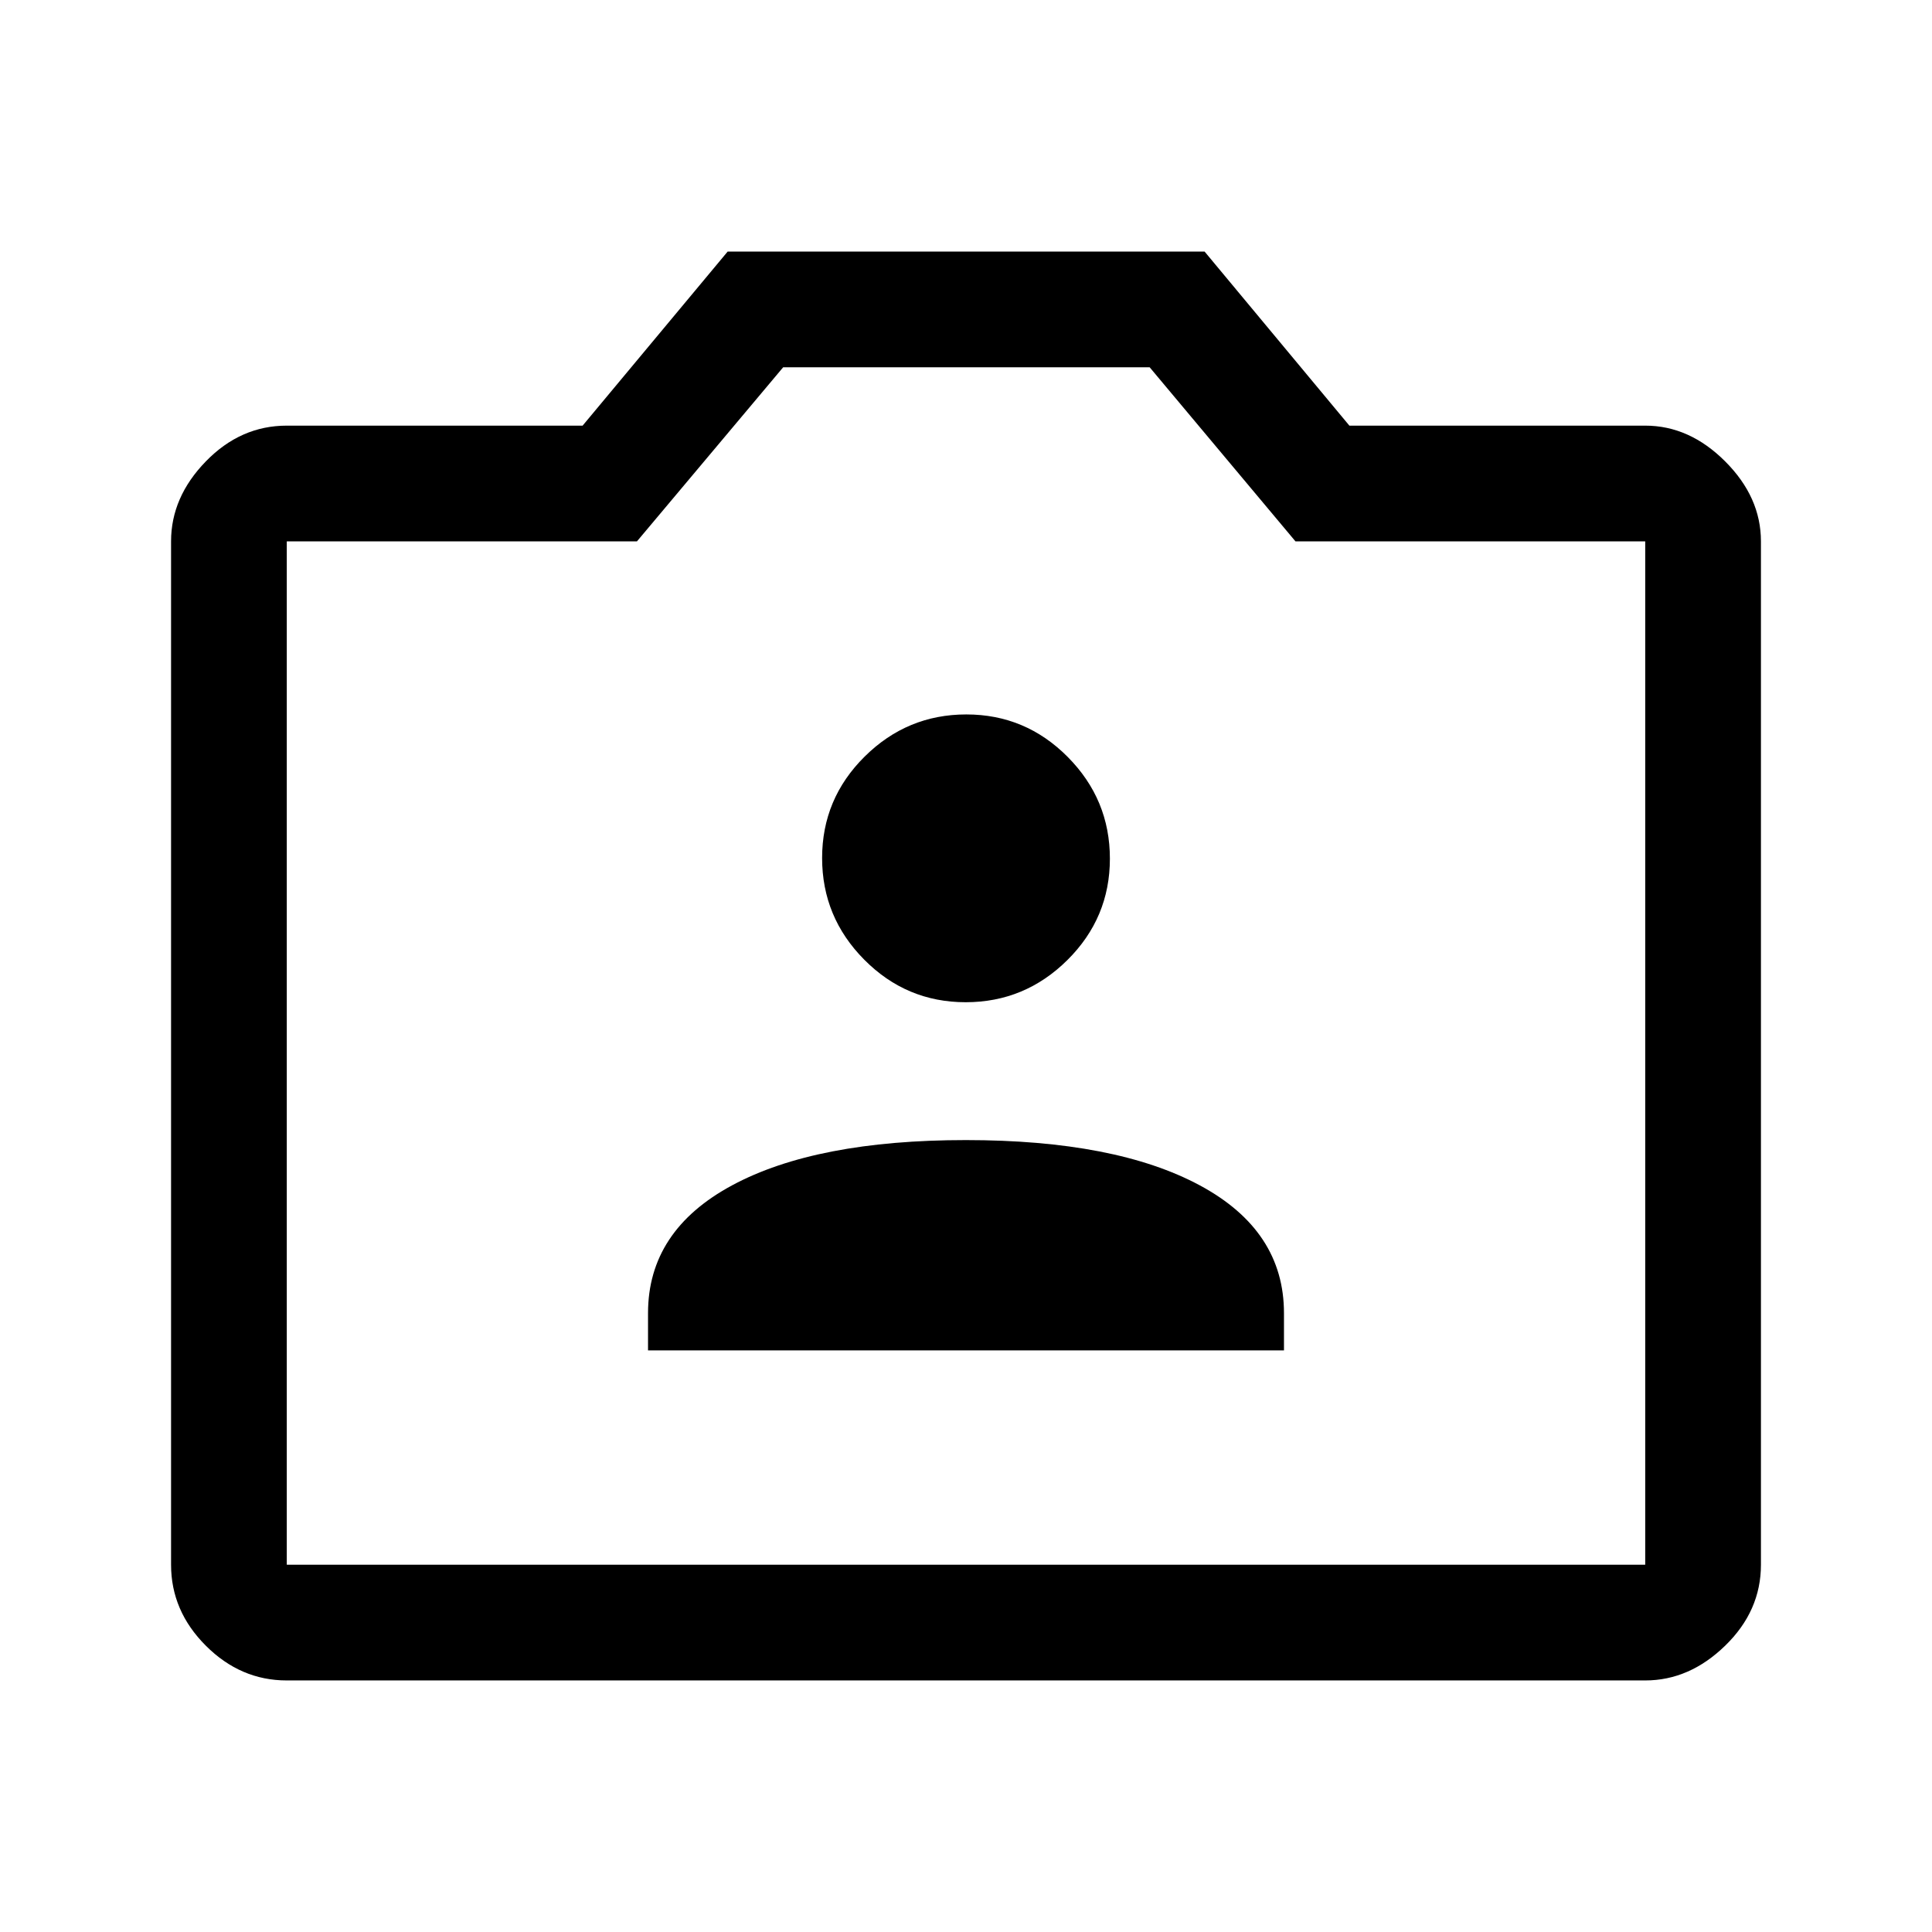 <svg xmlns="http://www.w3.org/2000/svg" height="48" viewBox="0 -960 960 960" width="48"><path d="M322-289h316v-18.51q0-40.99-41.82-63.49t-116.25-22.5q-74.43 0-116.18 22.5T322-307.51V-289Zm157.84-173q29.42 0 50.54-20.96 21.12-20.95 21.12-50.38 0-29.42-20.96-50.54Q509.59-605 480.16-605q-29.42 0-50.54 20.96-21.12 20.95-21.12 50.38 0 29.42 20.96 50.54Q450.41-462 479.84-462ZM142.5-125q-22.97 0-40.23-17.27Q85-159.53 85-182.5V-691q0-21.97 17.27-39.73 17.26-17.77 40.23-17.77h147l72.07-86.5h236.98l71.95 86.5h147q21.97 0 39.73 17.77Q875-712.97 875-691v508.5q0 22.97-17.77 40.23Q839.47-125 817.5-125h-675Zm0-57.5h675V-691H643.71l-72.45-86.5H389.15L316.5-691h-174v508.5Zm337.5-255Z"/></svg>